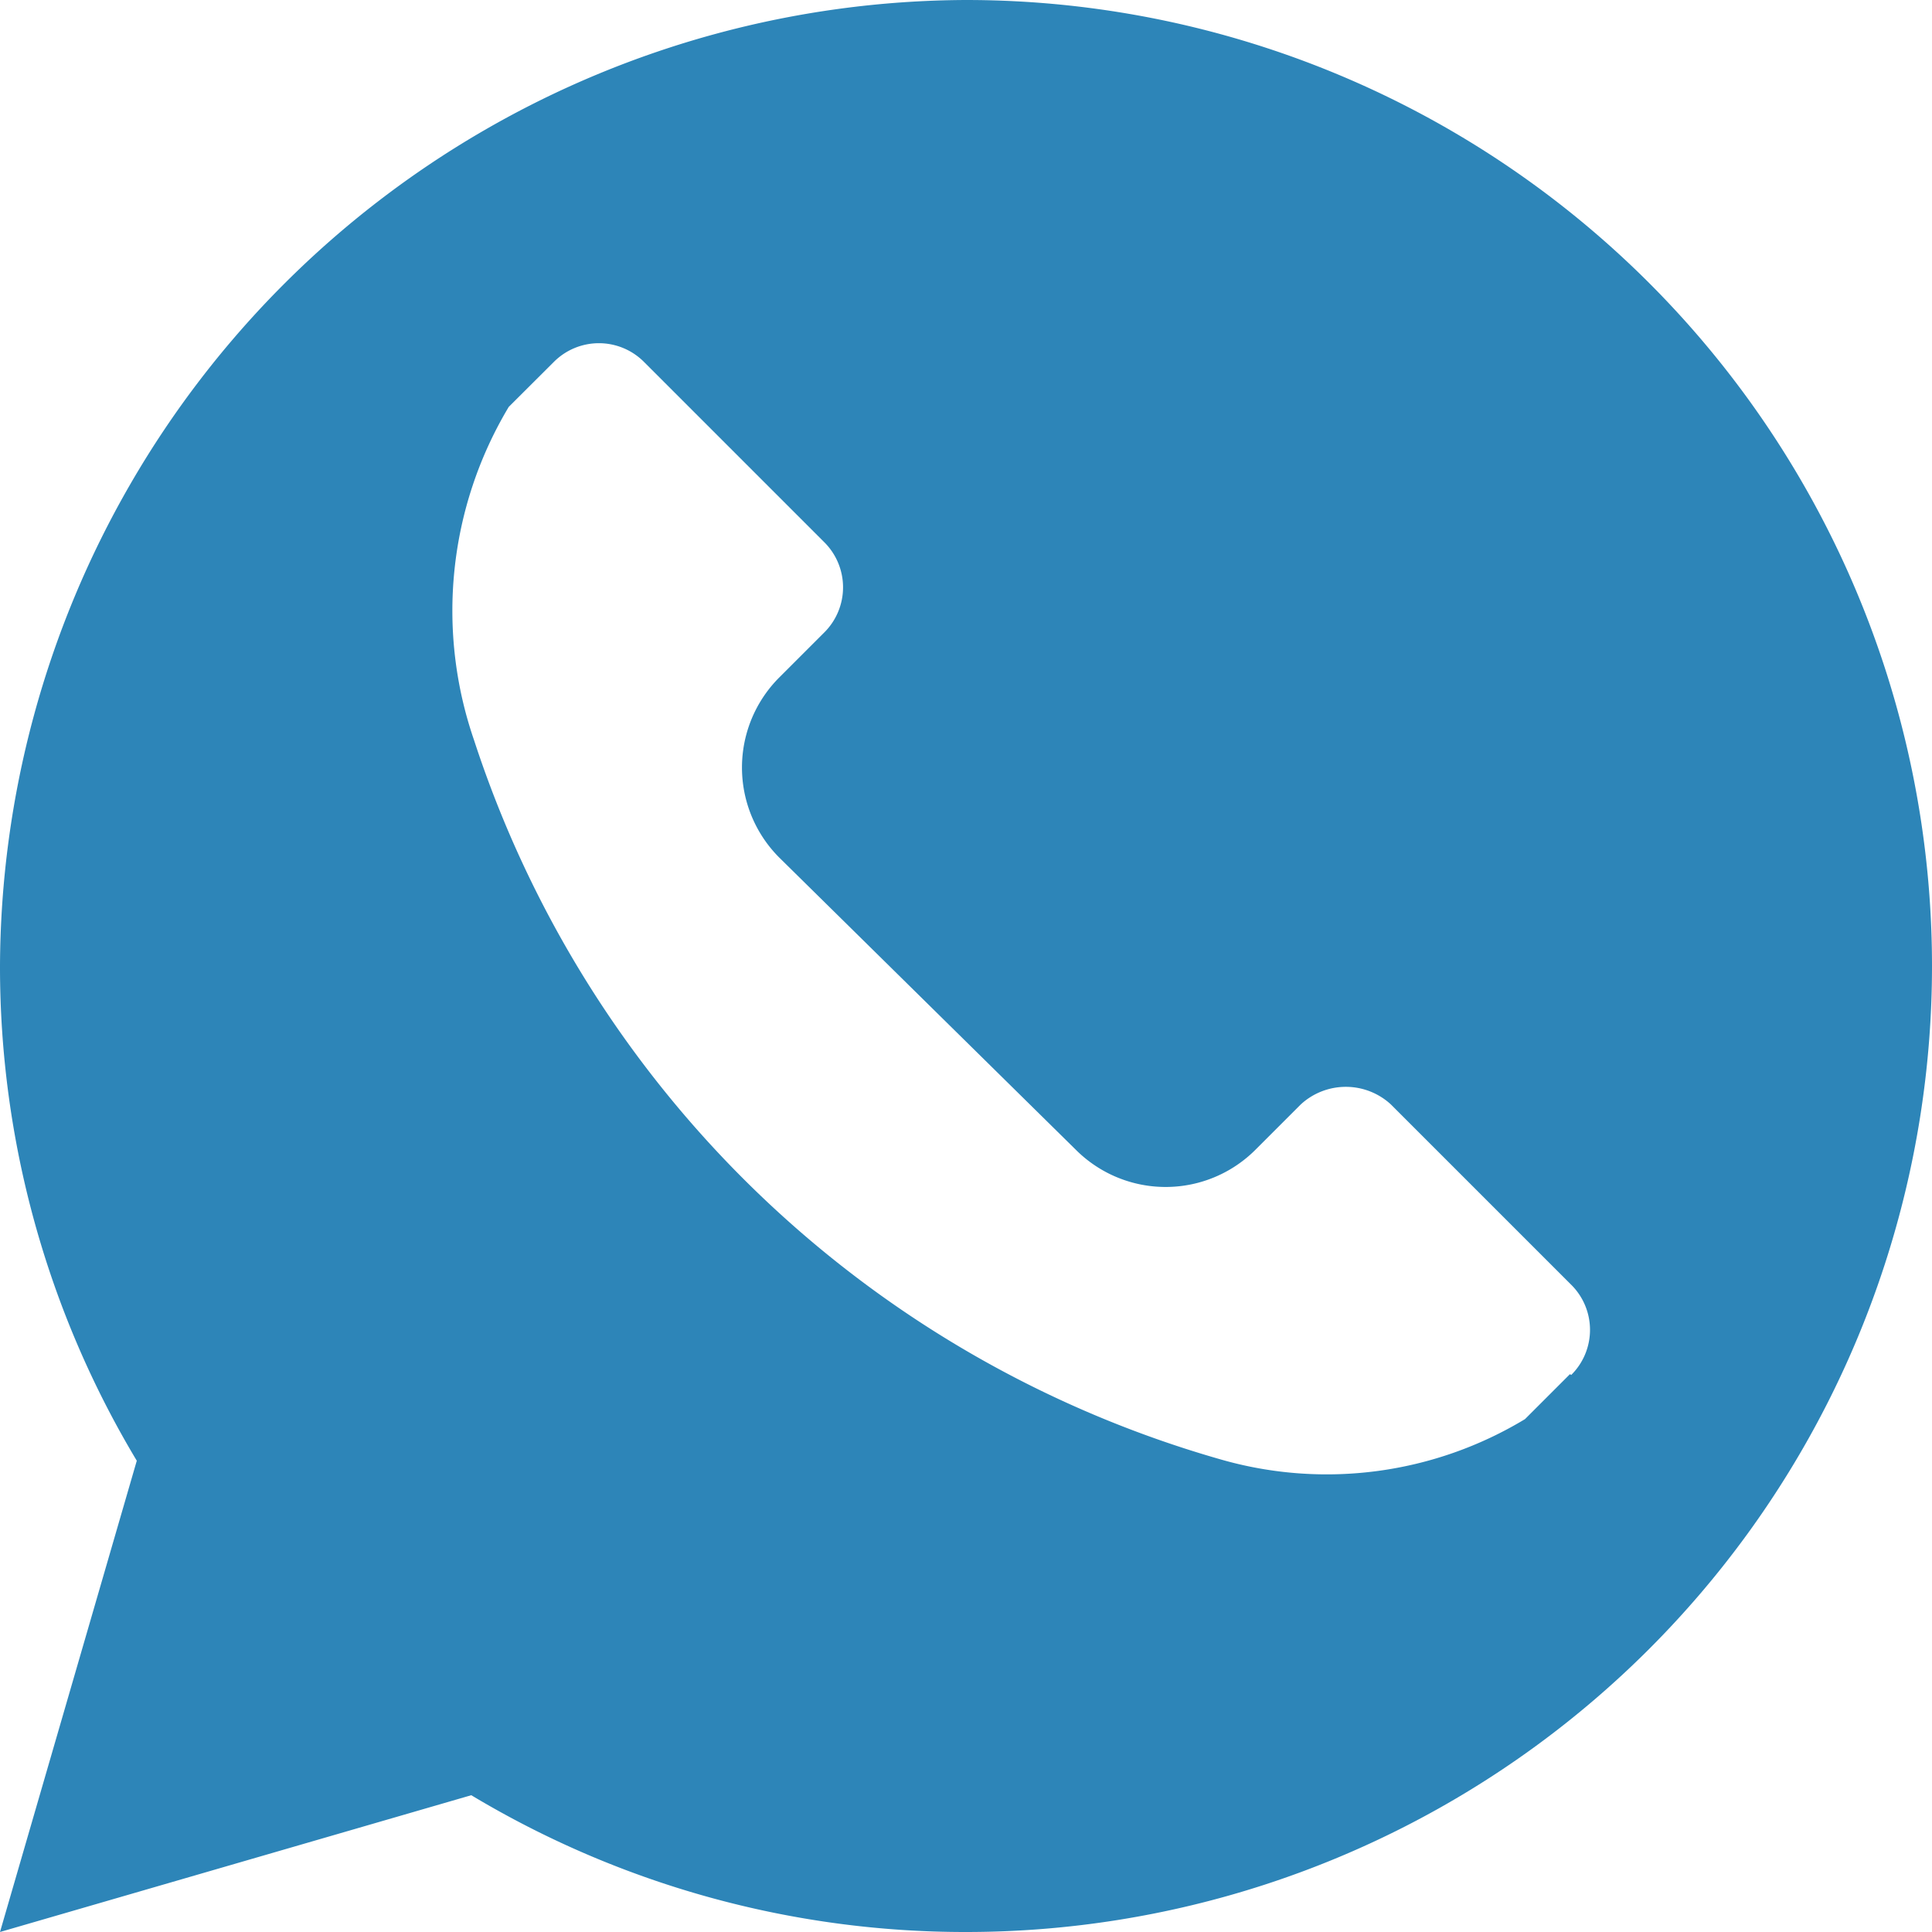 <svg xmlns="http://www.w3.org/2000/svg" width="15" height="15" viewBox="0 0 15 15">
  <path id="_035-whatsapp" data-name="035-whatsapp" d="M7.5,0A7.529,7.529,0,0,0,0,7.5a7.45,7.45,0,0,0,1.062,3.841L0,15l3.659-1.062A7.45,7.45,0,0,0,7.5,15a7.5,7.5,0,0,0,0-15Zm4.689,10.669-.349.349a2.977,2.977,0,0,1-2.359.314,8.573,8.573,0,0,1-5.8-5.584,3.081,3.081,0,0,1,.269-2.589L4.3,2.81a.494.494,0,0,1,.7,0l1.4,1.4a.494.494,0,0,1,0,.7l-.349.349a.989.989,0,0,0,0,1.4L8.35,8.924a.986.986,0,0,0,1.4,0l.349-.349a.516.516,0,0,1,.7,0l1.4,1.4a.493.493,0,0,1,0,.7Zm0,0" fill="#2d85b8"/>
</svg>
